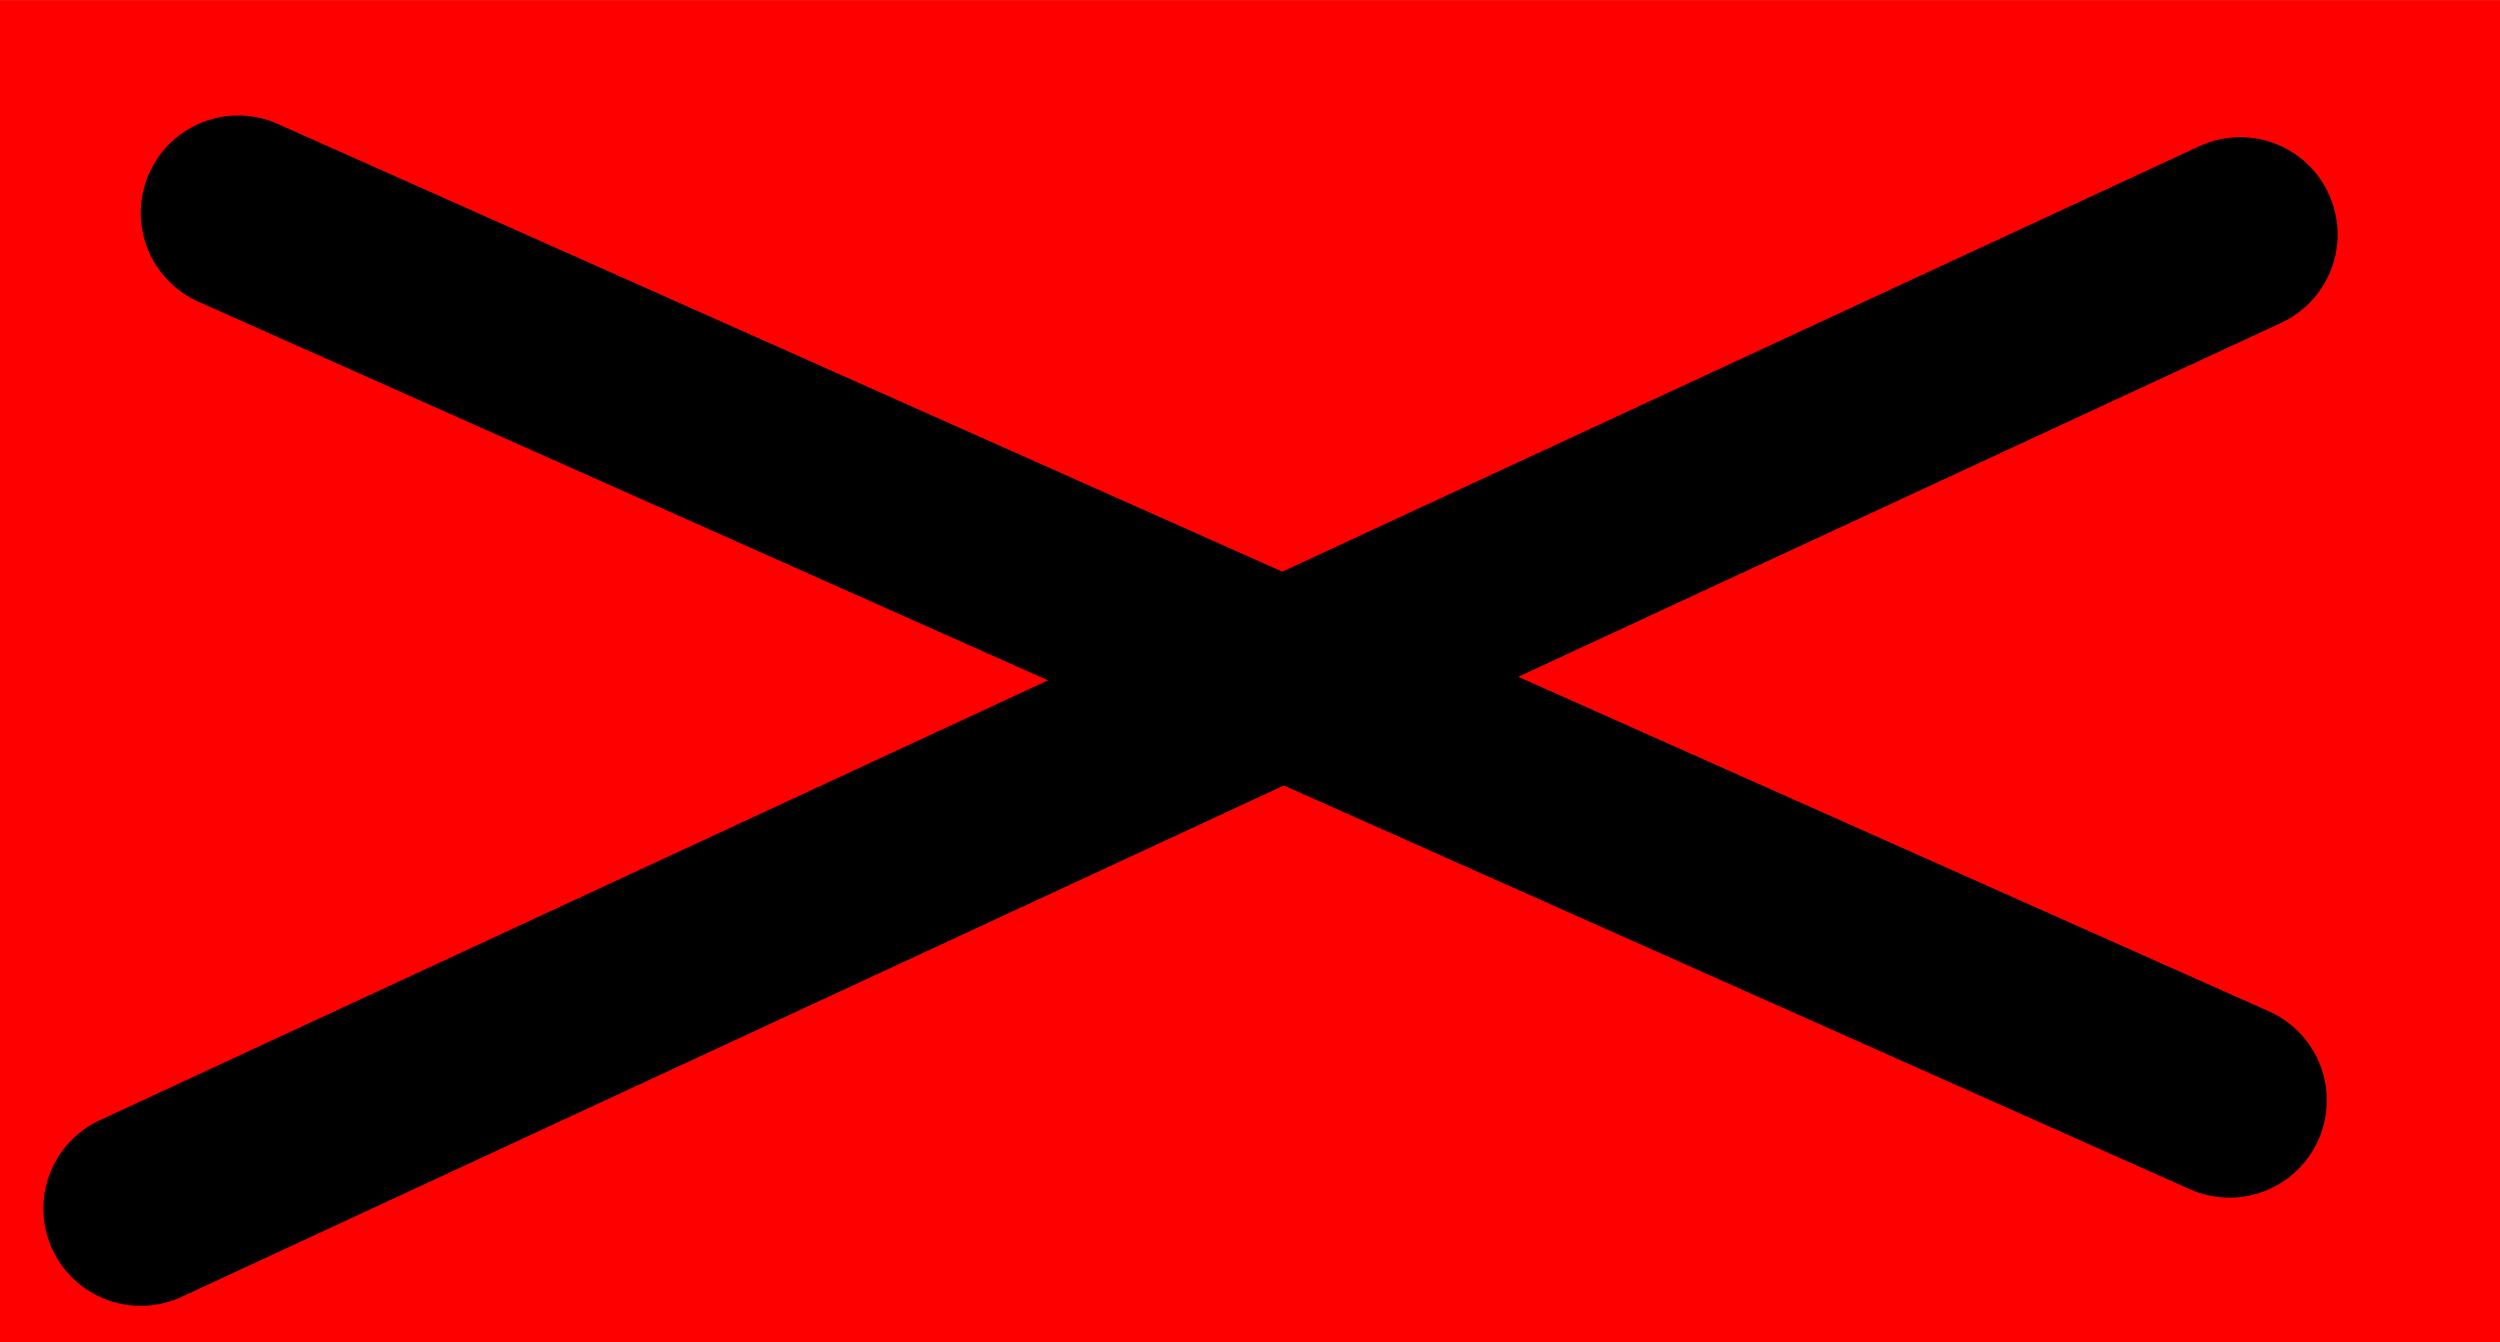 <svg version="1.1" xmlns="http://www.w3.org/2000/svg" xmlns:xlink="http://www.w3.org/1999/xlink" width="64.198" height="34.461" viewBox="0,0,64.198,34.461"><g transform="translate(-207.901,-162.769)"><g data-paper-data="{&quot;isPaintingLayer&quot;:true}" fill-rule="nonzero" stroke-linejoin="miter" stroke-miterlimit="10" stroke-dasharray="" stroke-dashoffset="0" style="mix-blend-mode: normal"><path d="M207.901,197.231v-34.461h64.198v34.461z" fill="#ff0000" stroke="none" stroke-width="0" stroke-linecap="butt"/><path d="M214.015,168.235l51.136,22.789" fill="none" stroke="#000000" stroke-width="5" stroke-linecap="round"/><path d="M211.514,193.803l53.915,-25.012" fill="none" stroke="#000000" stroke-width="5" stroke-linecap="round"/></g></g></svg>